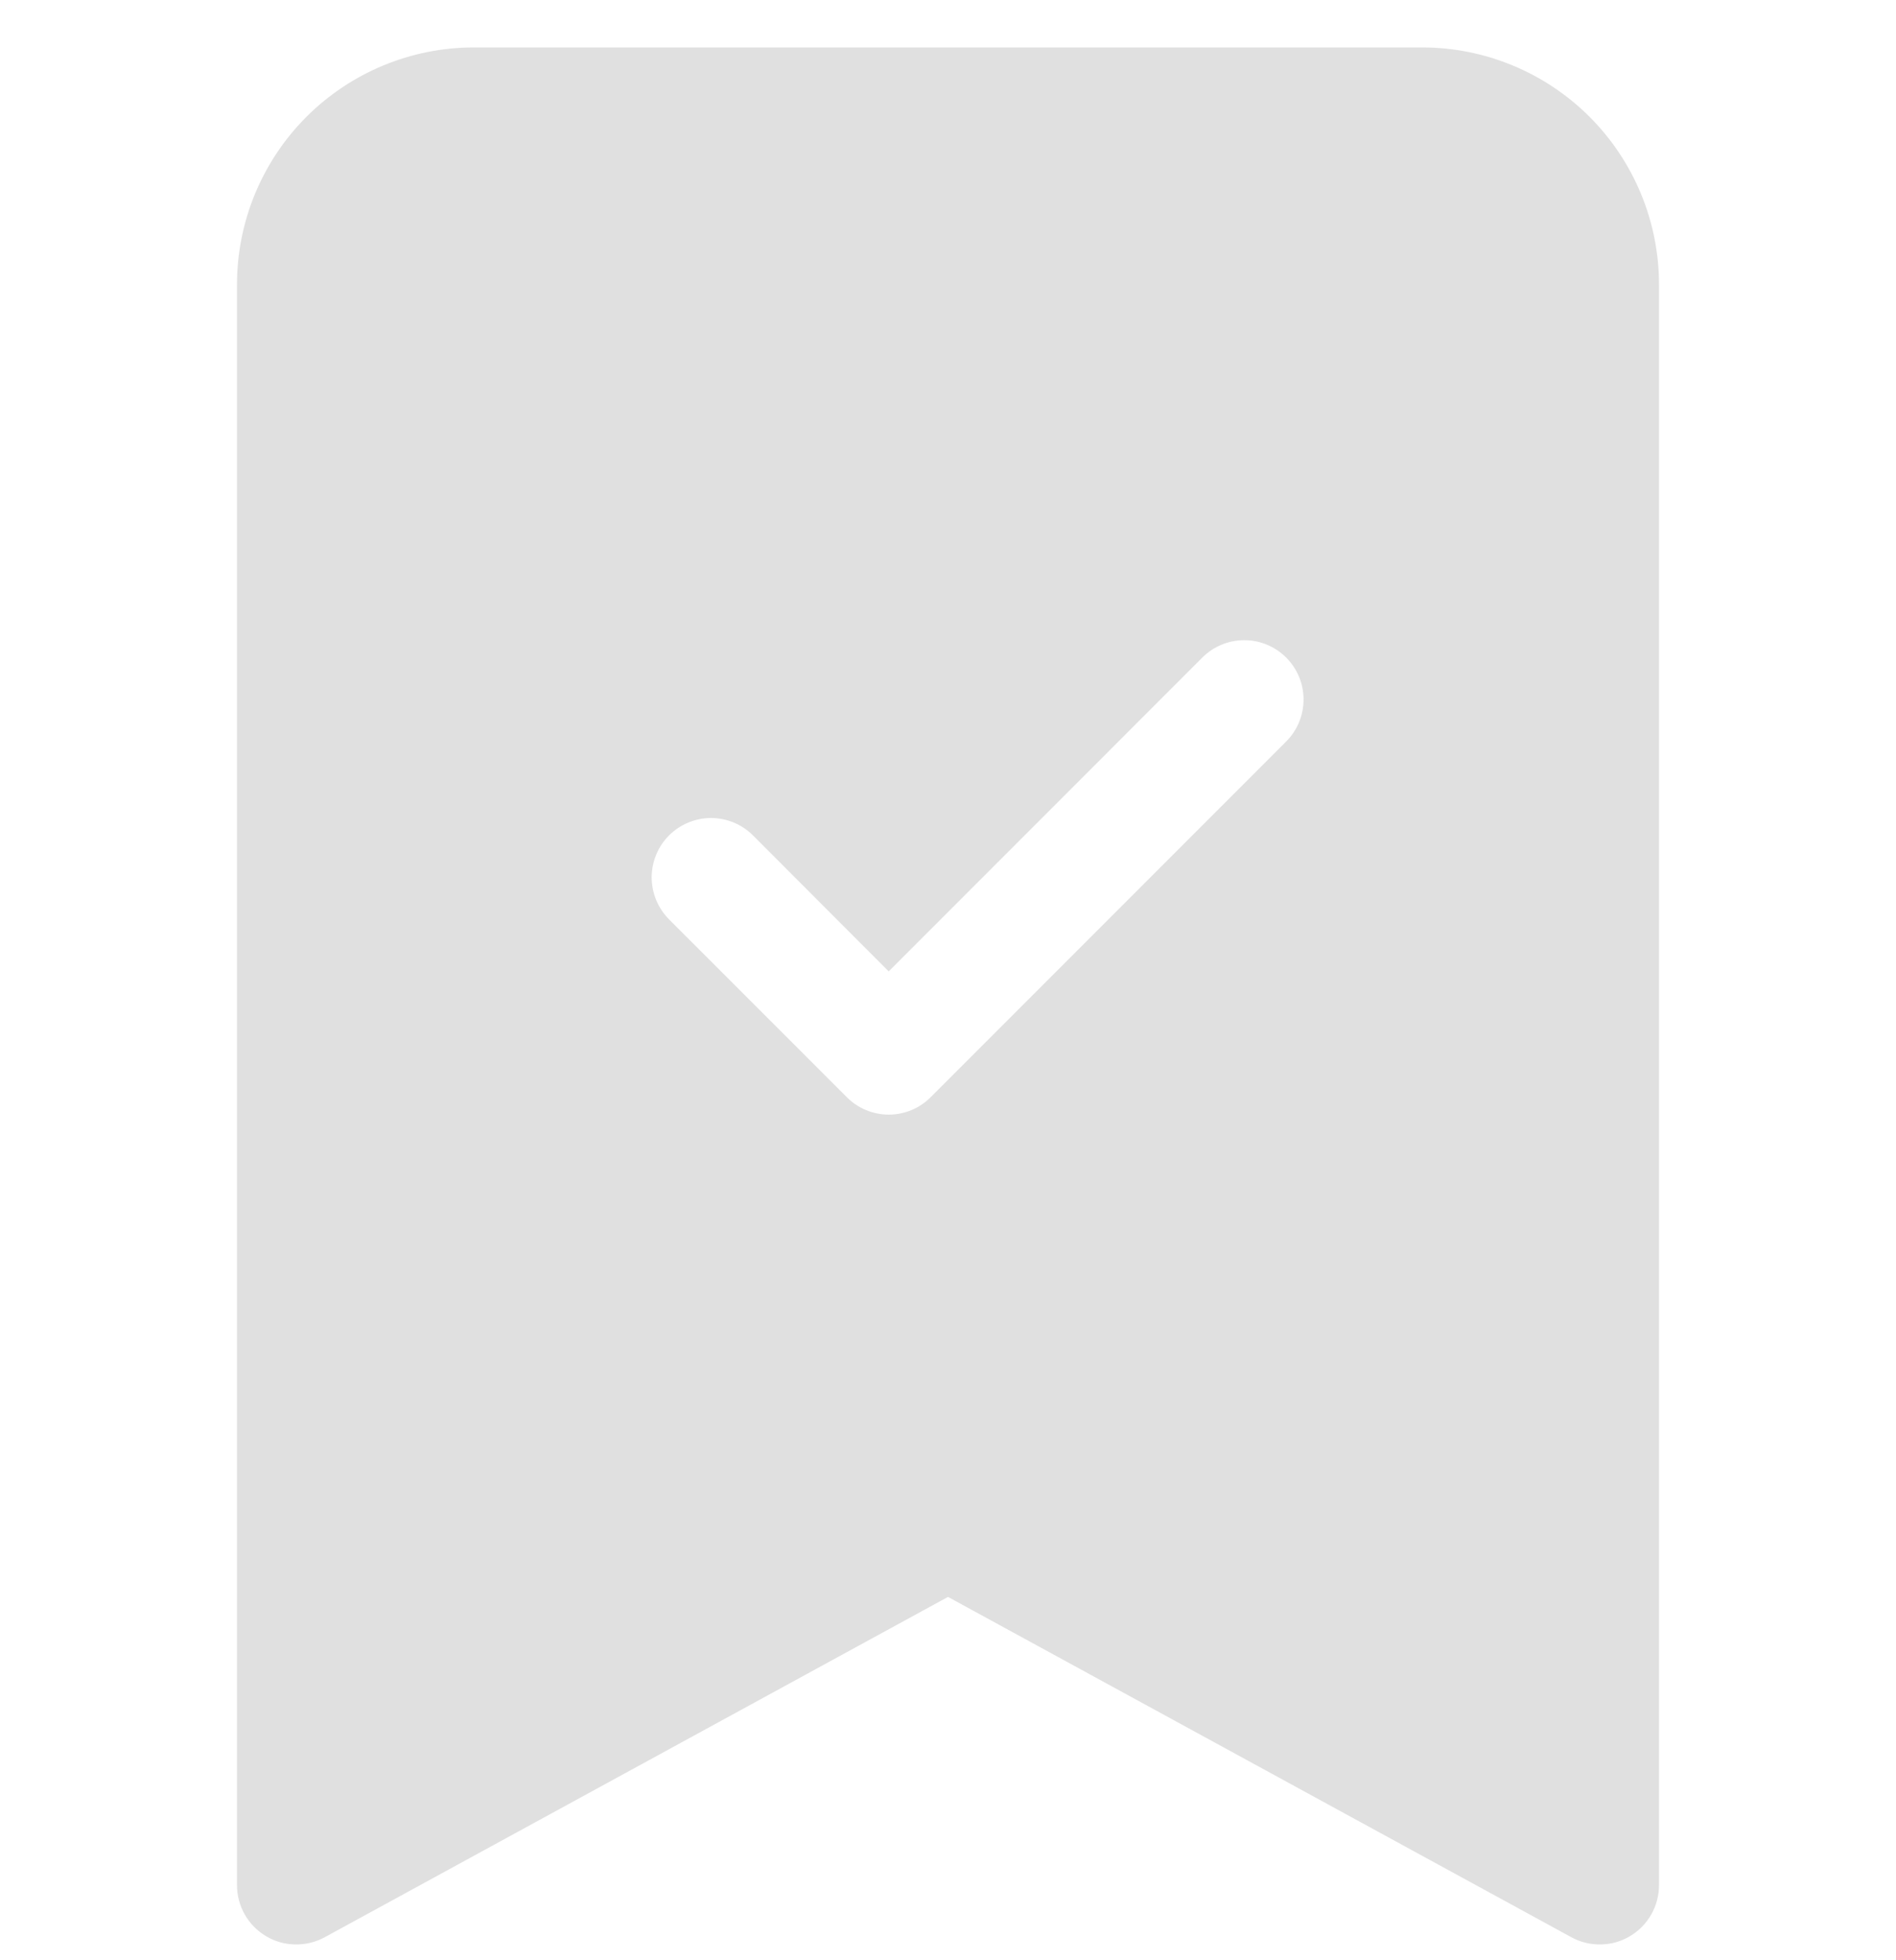 <svg width="30" height="31" viewBox="0 0 30 31" fill="none" xmlns="http://www.w3.org/2000/svg">
<g clip-path="url(#clip0_204_1465)">
<path fill-rule="evenodd" clip-rule="evenodd" d="M3.75 29.812V4.5C3.75 3.505 4.145 2.552 4.848 1.848C5.552 1.145 6.505 0.75 7.5 0.75L22.5 0.75C23.495 0.75 24.448 1.145 25.152 1.848C25.855 2.552 26.25 3.505 26.25 4.5V29.812C26.25 29.975 26.208 30.135 26.127 30.277C26.047 30.418 25.931 30.536 25.791 30.619C25.651 30.703 25.492 30.748 25.329 30.75C25.166 30.753 25.005 30.714 24.863 30.636L15 25.254L5.138 30.636C4.995 30.714 4.834 30.753 4.671 30.75C4.508 30.748 4.349 30.703 4.209 30.619C4.069 30.536 3.953 30.418 3.873 30.277C3.792 30.135 3.75 29.975 3.75 29.812ZM20.351 11.726C20.527 11.55 20.626 11.312 20.626 11.062C20.626 10.813 20.527 10.575 20.351 10.399C20.175 10.223 19.936 10.124 19.688 10.124C19.439 10.124 19.2 10.223 19.024 10.399L14.062 15.362L11.914 13.211C11.827 13.124 11.723 13.055 11.609 13.008C11.495 12.961 11.373 12.936 11.25 12.936C11.127 12.936 11.005 12.961 10.891 13.008C10.777 13.055 10.673 13.124 10.586 13.211C10.499 13.298 10.43 13.402 10.383 13.516C10.336 13.63 10.311 13.752 10.311 13.875C10.311 13.998 10.336 14.12 10.383 14.234C10.43 14.348 10.499 14.452 10.586 14.539L13.399 17.351C13.486 17.439 13.589 17.508 13.703 17.555C13.817 17.602 13.939 17.627 14.062 17.627C14.186 17.627 14.308 17.602 14.422 17.555C14.536 17.508 14.639 17.439 14.726 17.351L20.351 11.726Z" fill="#E0E0E0"/>
</g>
<defs>
<clipPath id="clip0_204_1465">
<rect width="30" height="30" fill="white" transform="translate(0 0.75)"/>
</clipPath>
</defs>
</svg>
